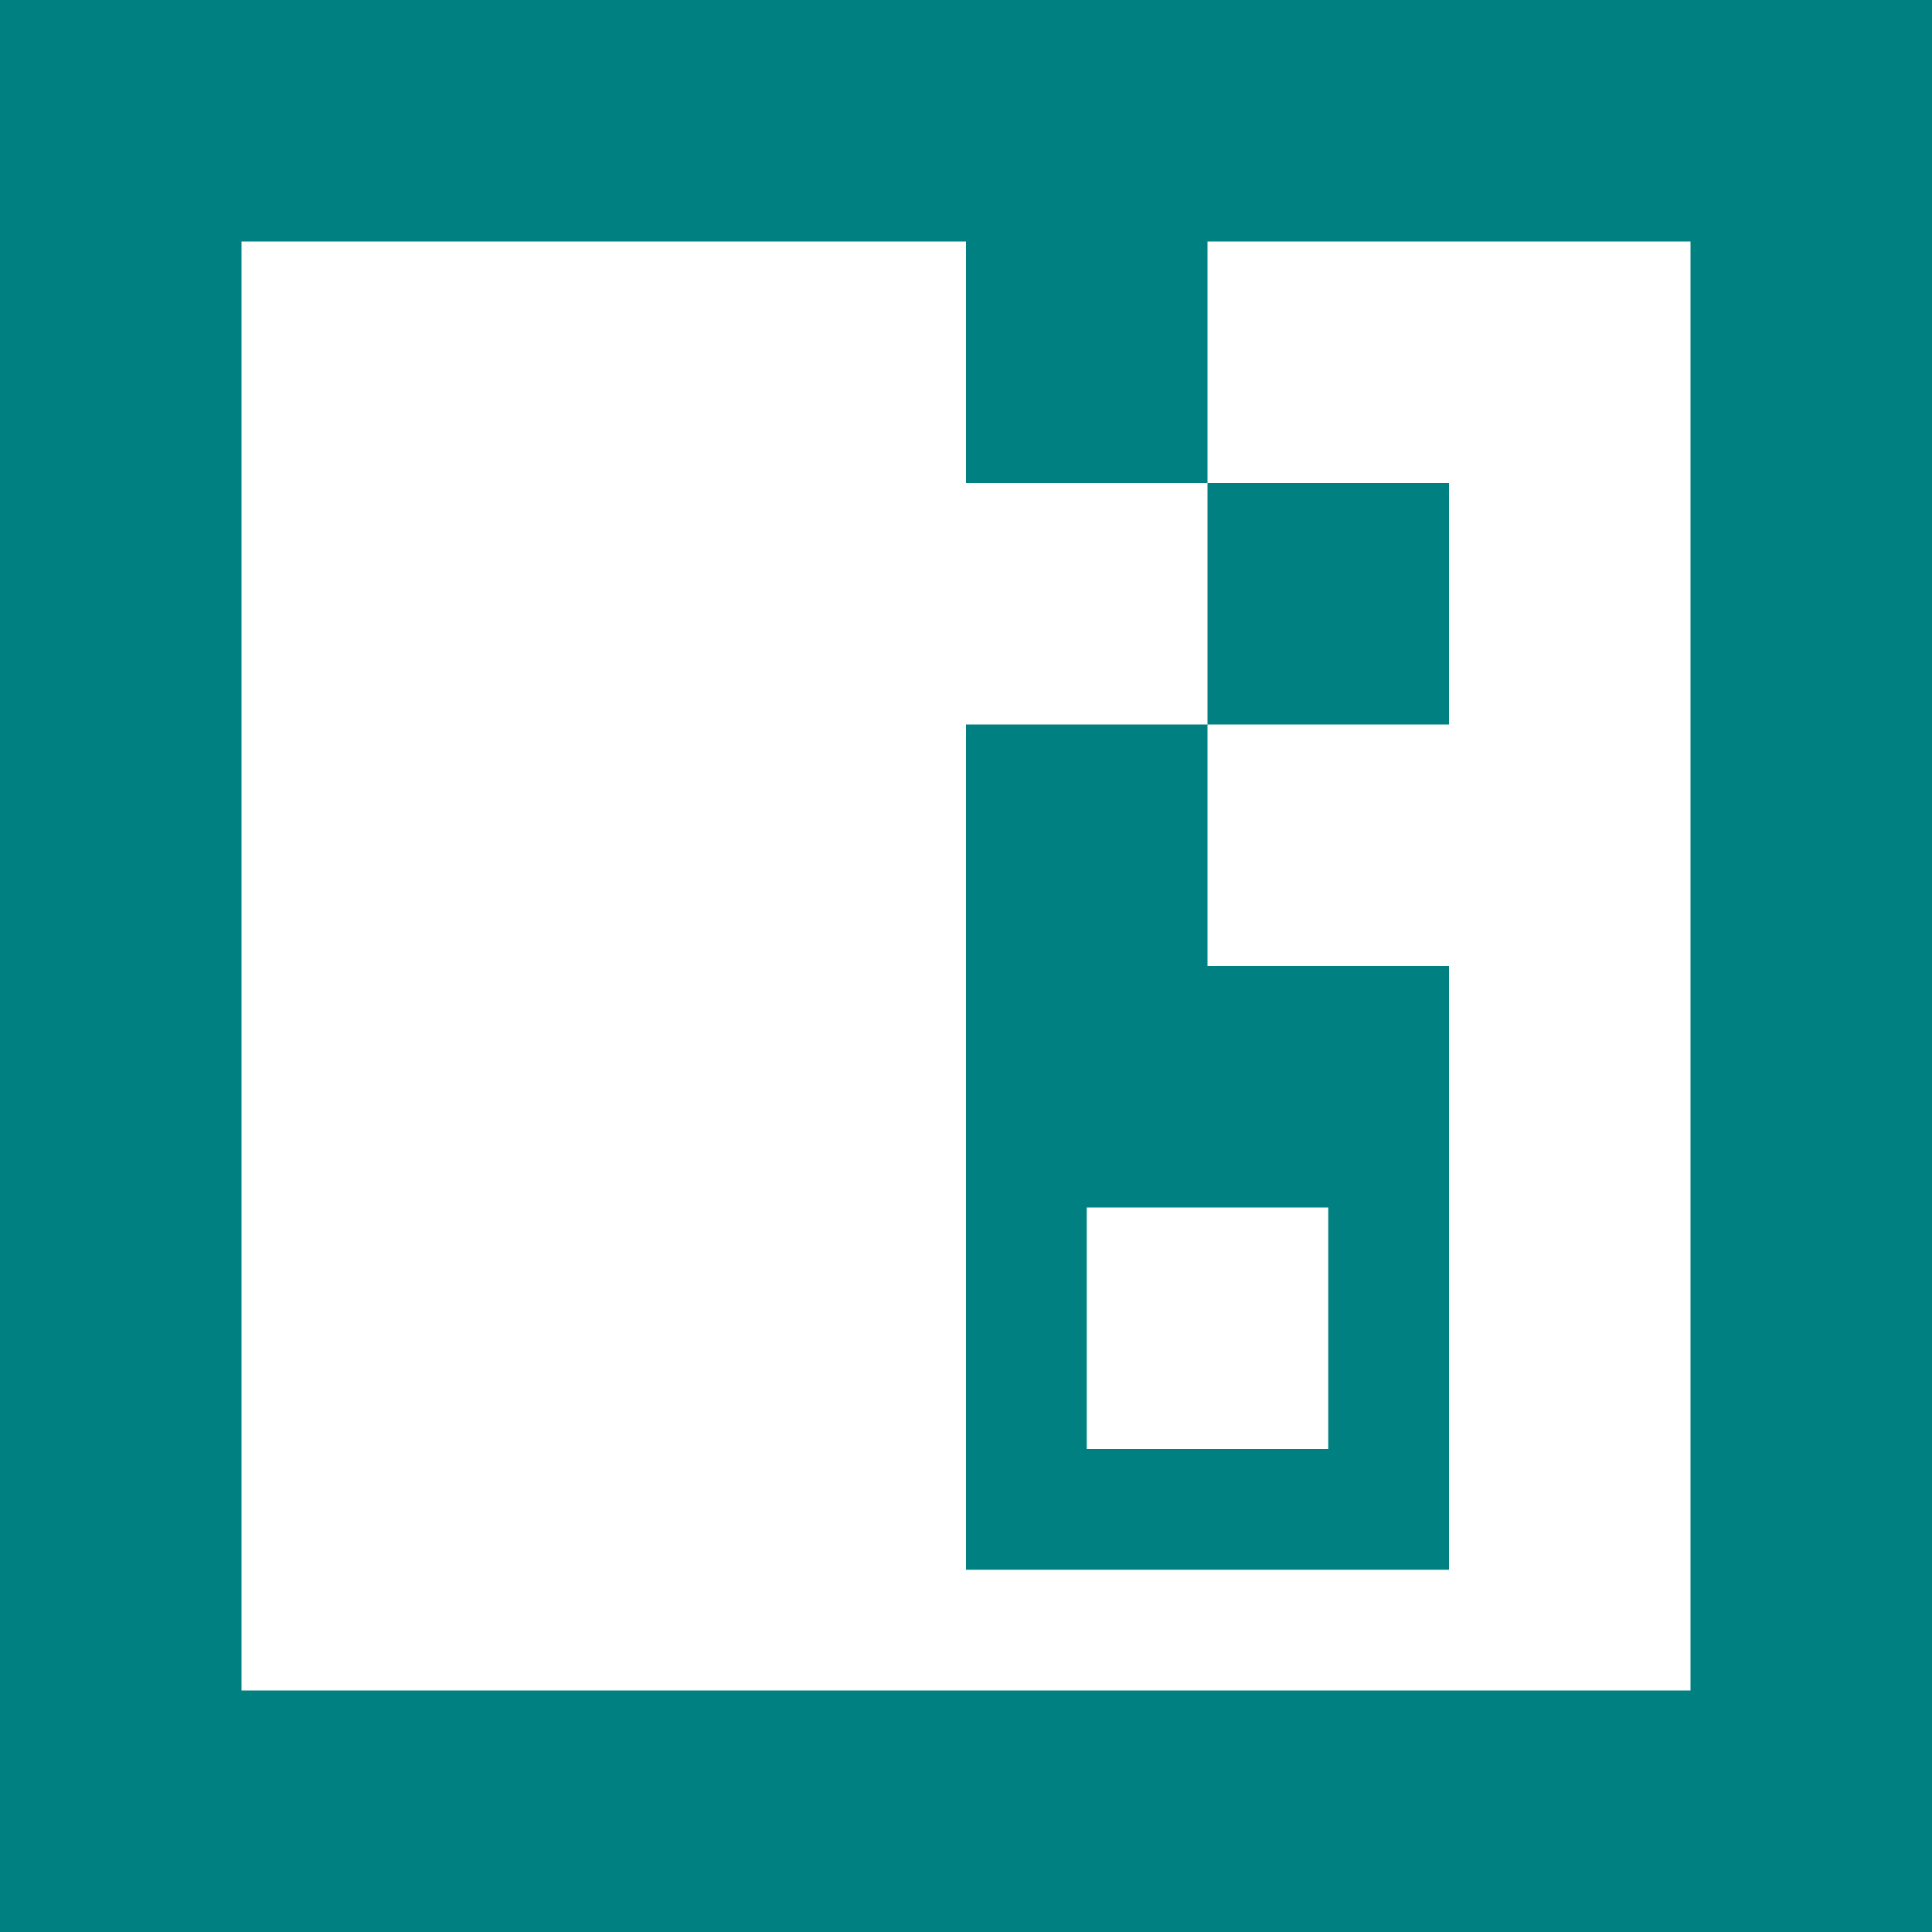 <?xml version="1.0" encoding="utf-8"?><!--
 // 16pxls (c) by Paul mackenzie <paul@whatspauldoing.com>
 //
 // 16pxls is licensed under a
 // Creative Commons Attribution-ShareAlike 4.0 International License.
 //
 // You should have received a copy of the license along with this
 // work. If not, see <http://creativecommons.org/licenses/by-sa/4.0/>.
-->

<svg fill="teal" width="50px" height="50px" viewBox="0 0 16 16" xmlns="http://www.w3.org/2000/svg">
    <path d="M8 8v5h4V8h-2V6H8v2zm-8 8h16V0H0v16zm2-2V2h12v12H2zM8 4h2V2H8v2zm2 2h2V4h-2v2zm-1 6v-2h2v2H9z" fill-rule="evenodd"/>
</svg>